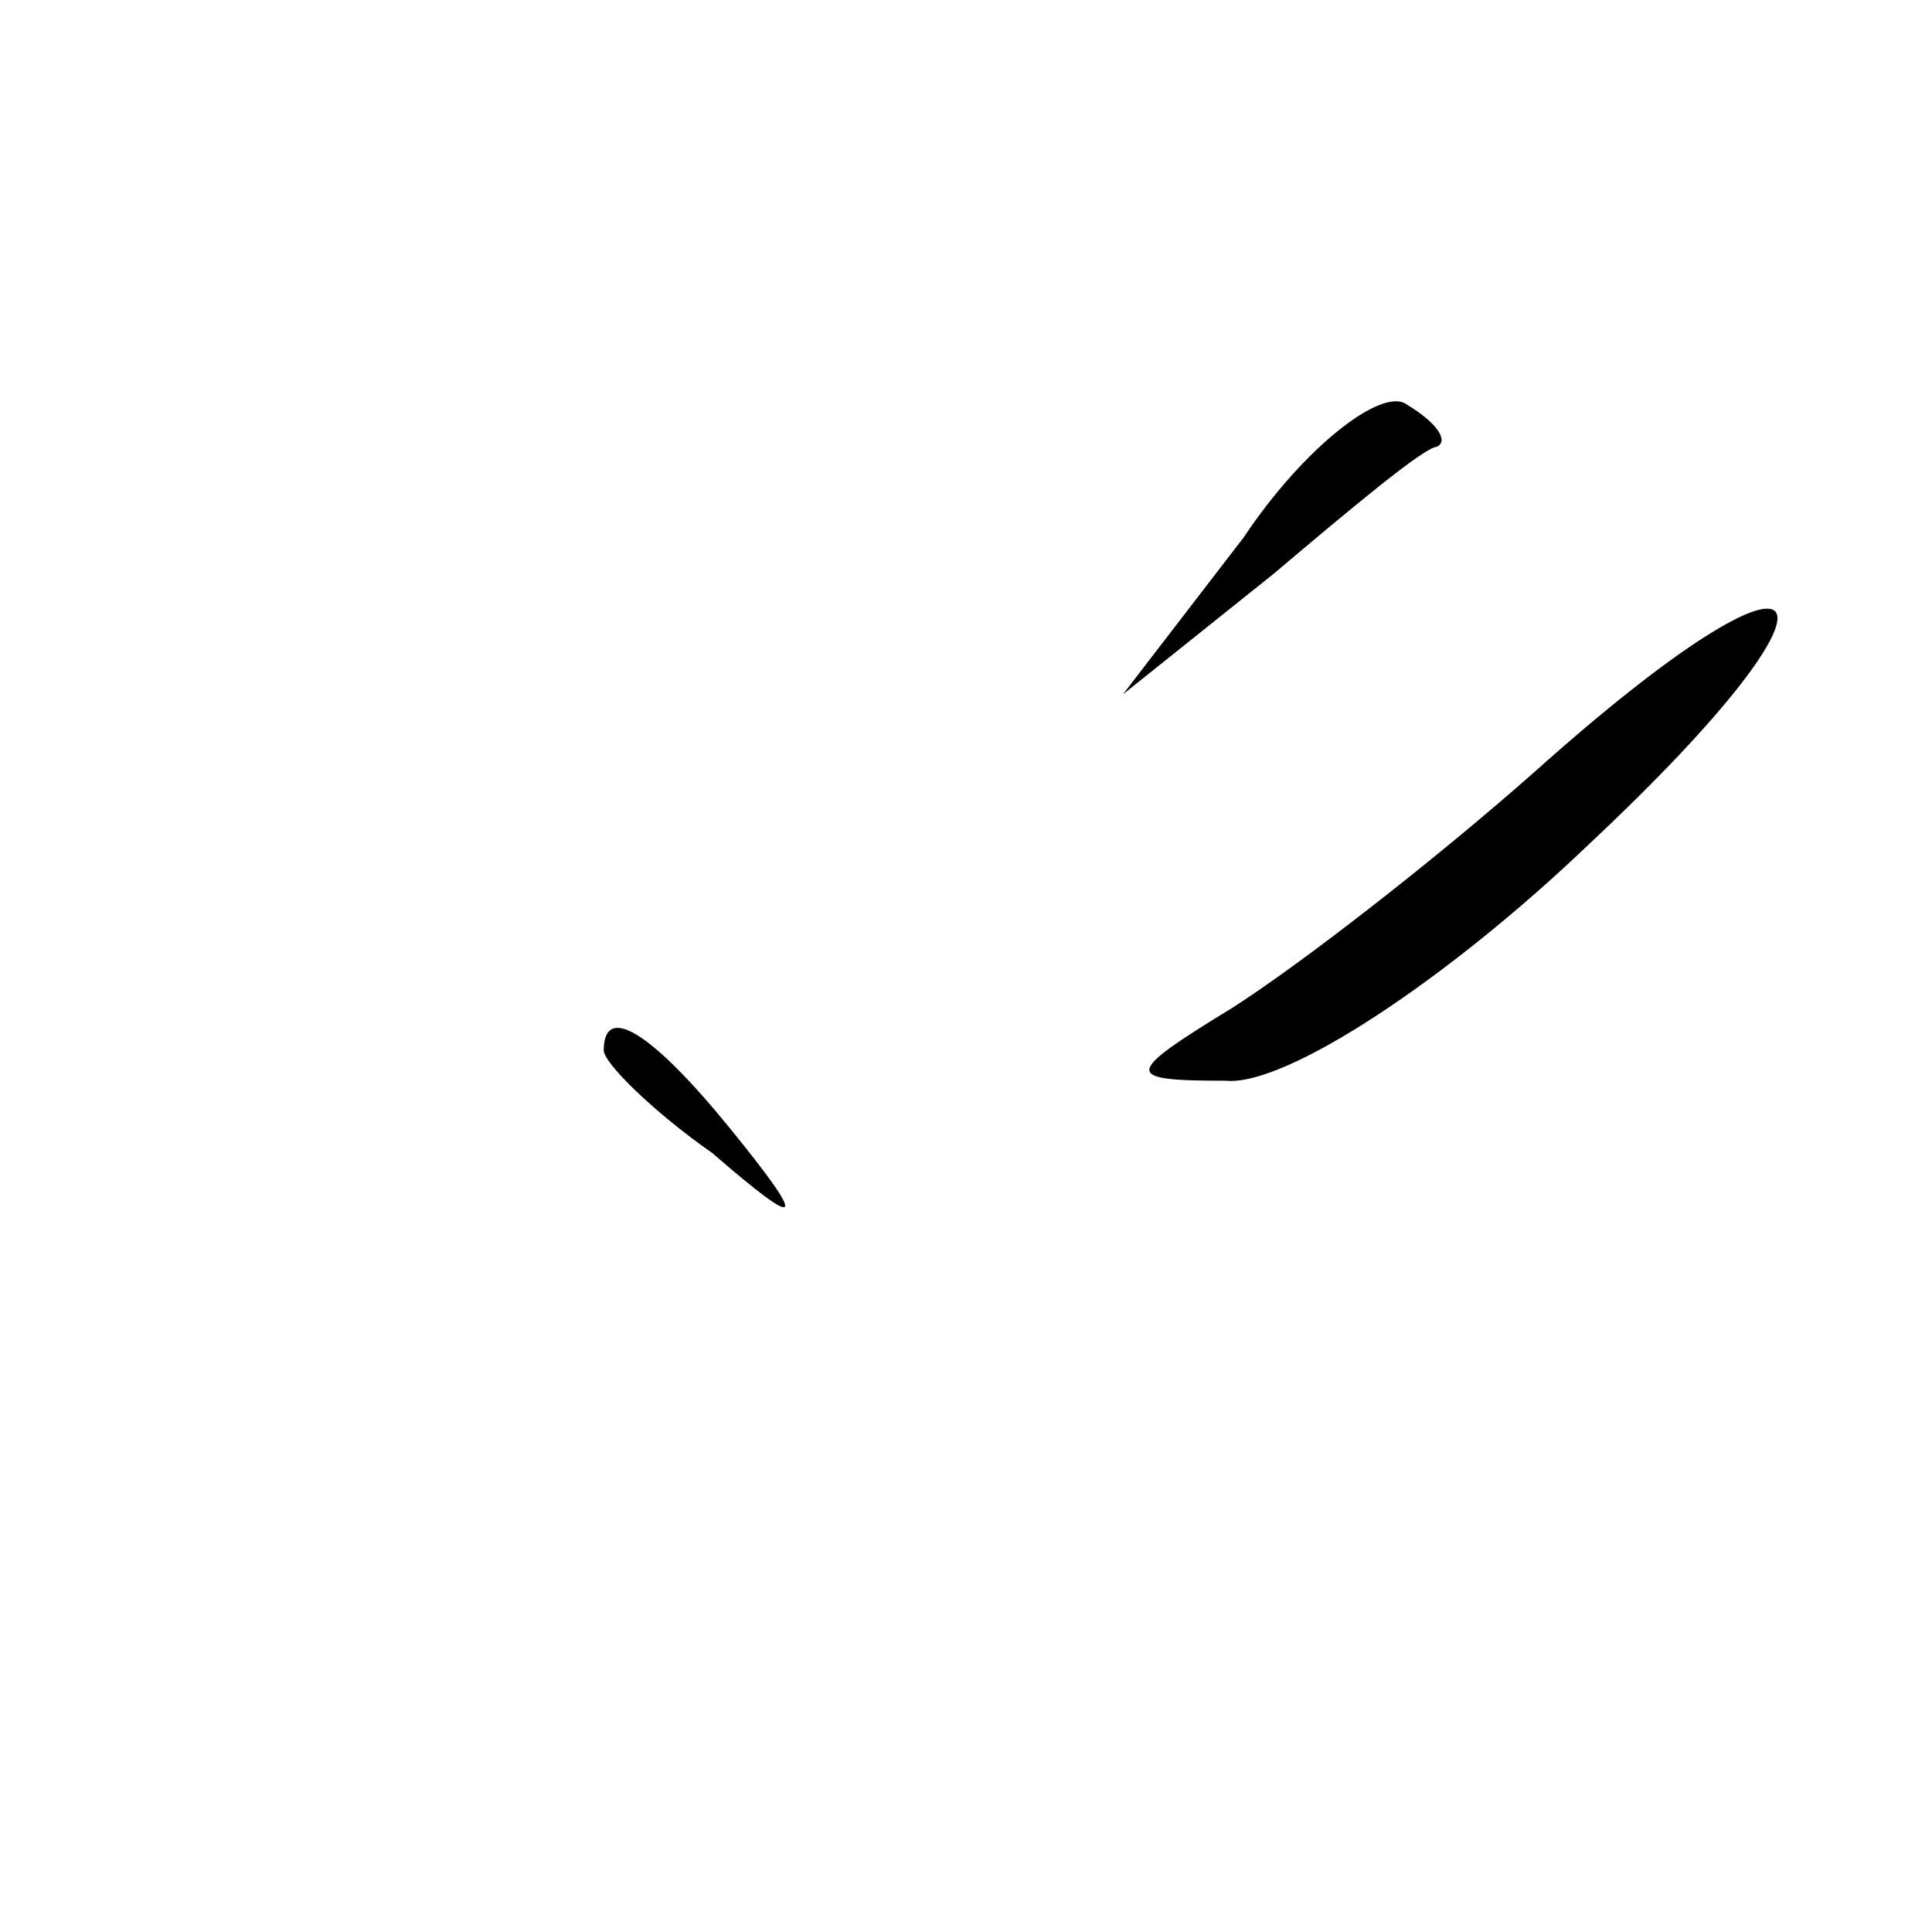 <?xml version="1.0" standalone="no"?>
<!DOCTYPE svg PUBLIC "-//W3C//DTD SVG 20010904//EN"
 "http://www.w3.org/TR/2001/REC-SVG-20010904/DTD/svg10.dtd">
<svg version="1.0" xmlns="http://www.w3.org/2000/svg"
 width="32pt" height="32pt" viewBox="0 0 32 32"
 preserveAspectRatio="xMidYMid meet">
<g transform="translate(0,32) scale(0.1,-0.1)"
fill="#000000" stroke="none">
<path fill="#000000" stroke="none" d="M206 231 l-20 -26 25 20 c13 11 25 21
27 21 2 1 0 4 -5 7 -4 3 -17 -7 -27 -22z"/>
<path fill="#000000" stroke="none" d="M254 192 c-17 -15 -39 -32 -50 -39 -18
-11 -18 -12 -1 -12 10 -1 37 17 60 39 47 44 39 55 -9 12z"/>
<path fill="#000000" stroke="none" d="M100 146 c0 -2 8 -10 18 -17 15 -13 16
-12 3 4 -13 16 -21 21 -21 13z"/>
</g>
</svg>
